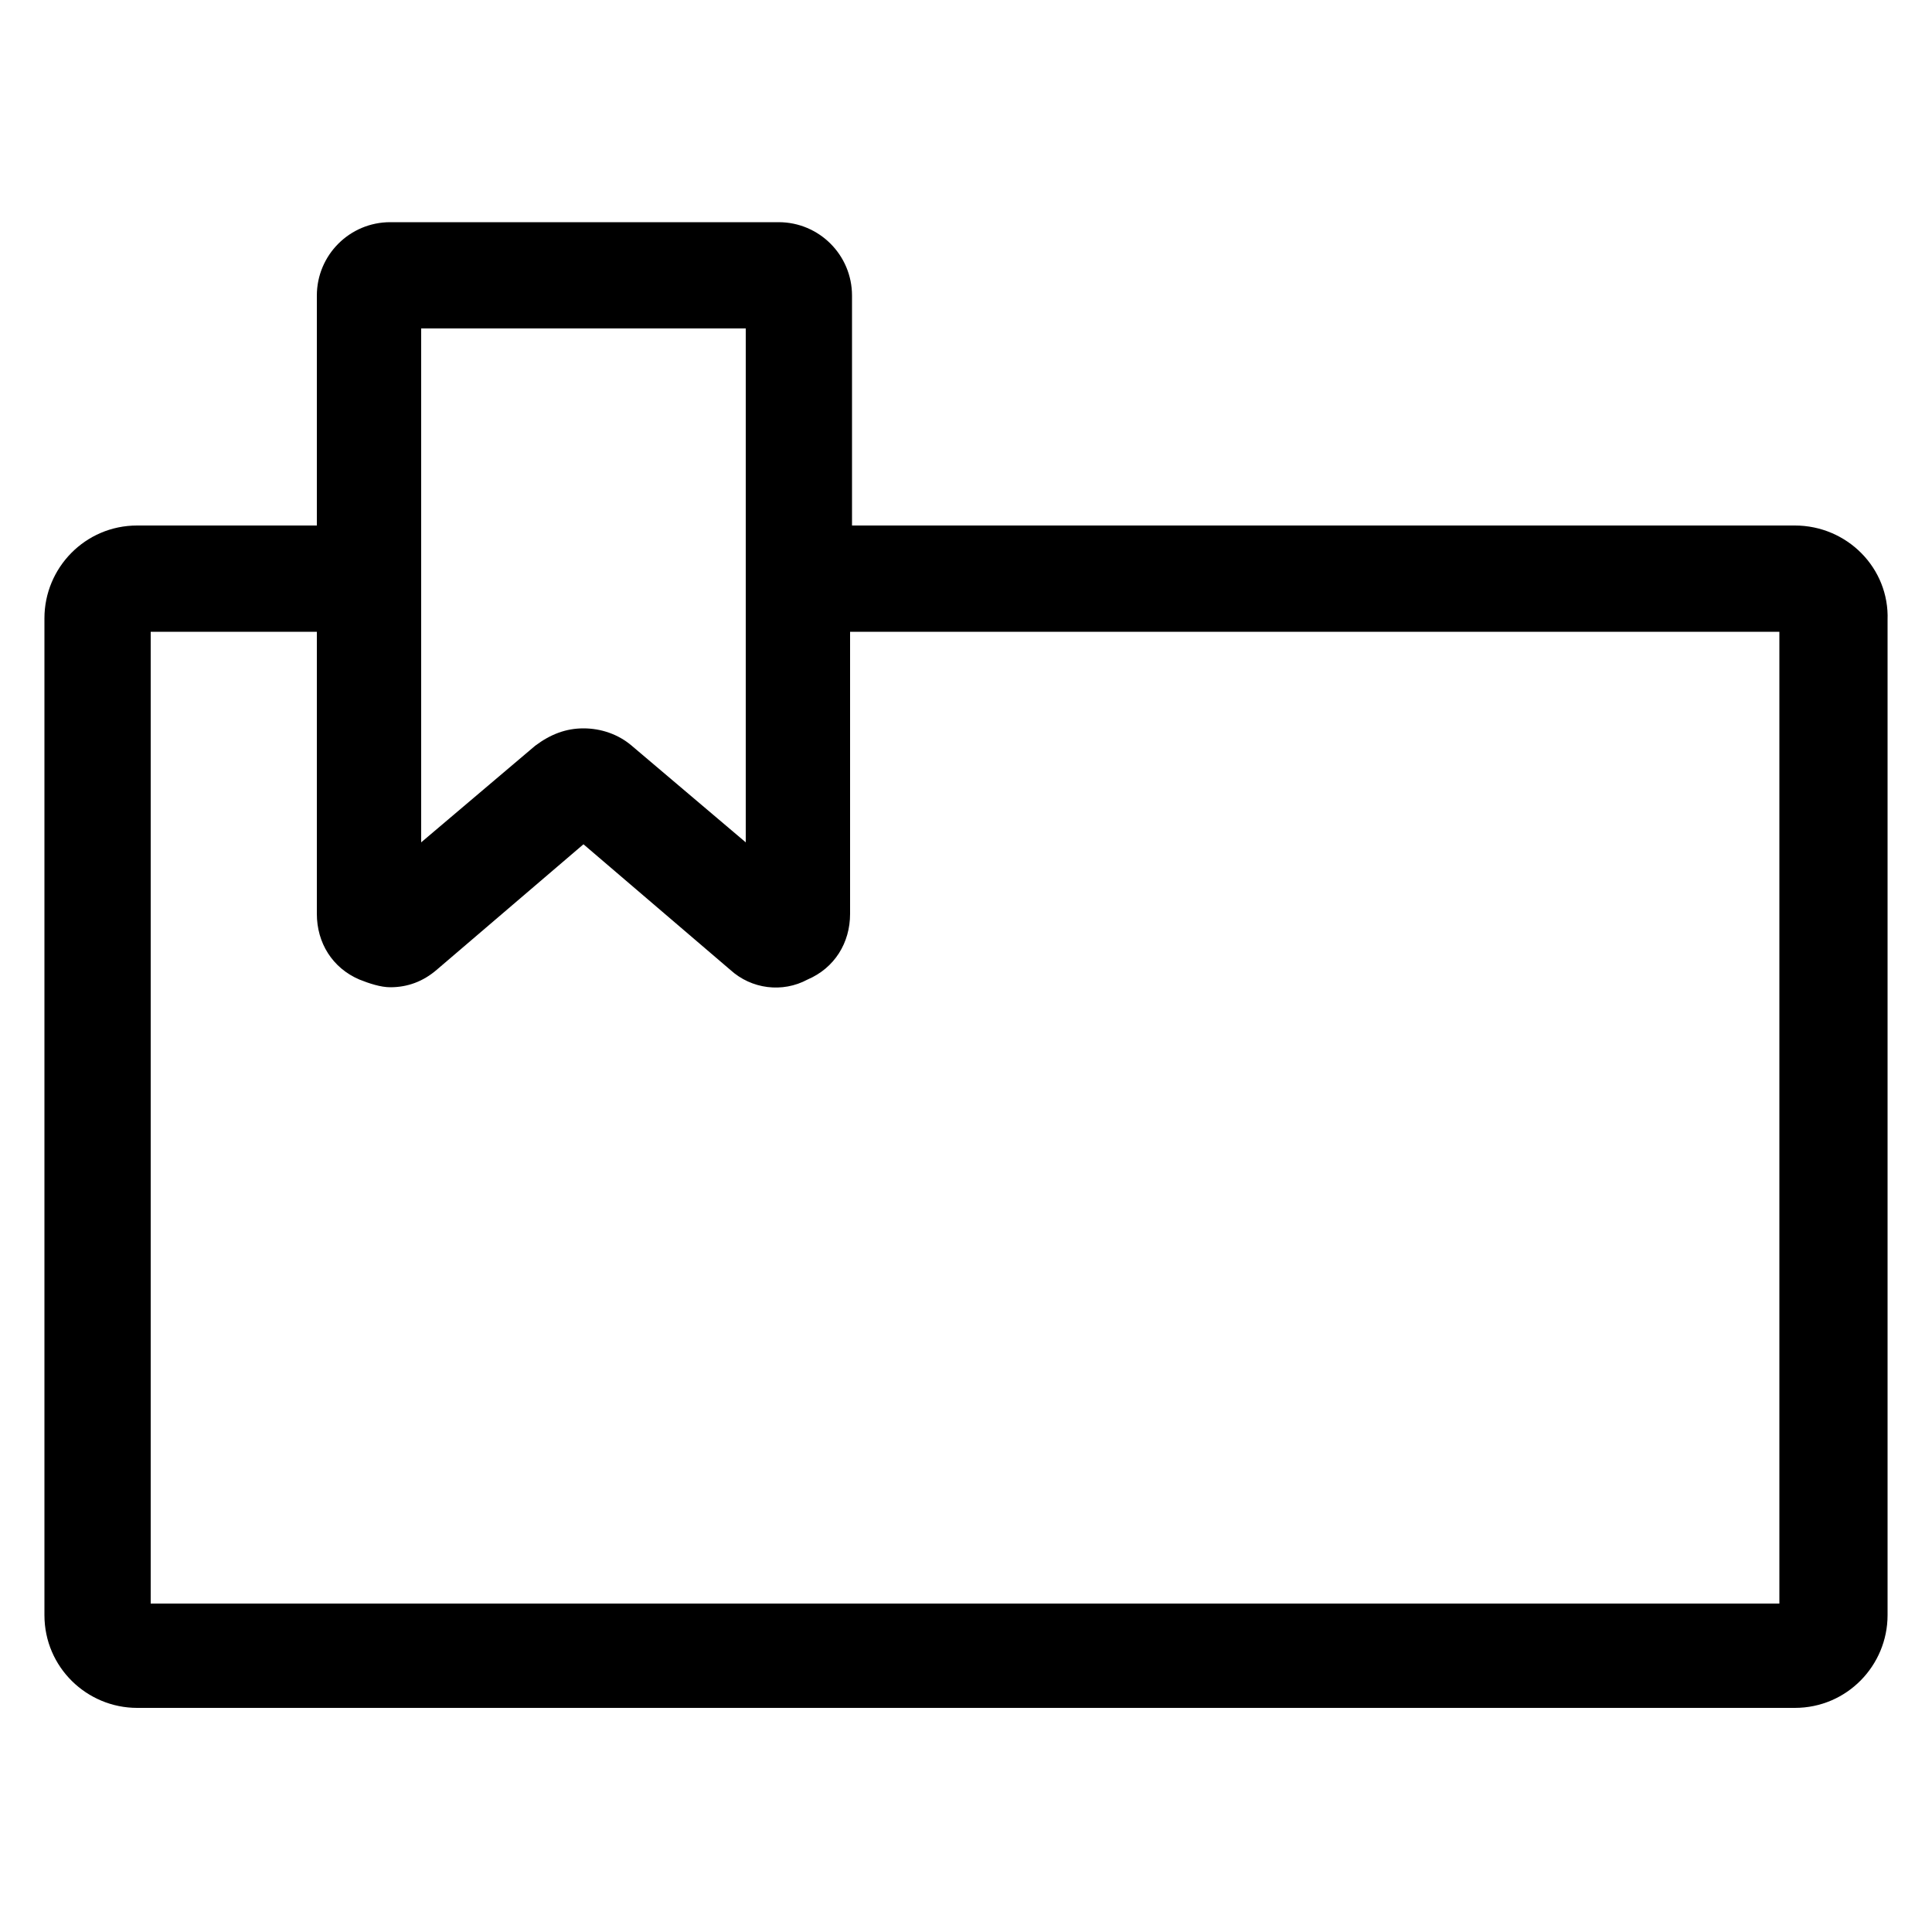 <?xml version="1.0" encoding="utf-8"?>
<!-- Generator: Adobe Illustrator 22.0.1, SVG Export Plug-In . SVG Version: 6.00 Build 0)  -->
<svg version="1.1" id="Layer_1" xmlns="http://www.w3.org/2000/svg" xmlns:xlink="http://www.w3.org/1999/xlink" x="0px" y="0px"
	 viewBox="0 0 100 100" style="enable-background:new 0 0 100 100;" xml:space="preserve">
<path d="M92.9,27.2H44.1V15.3c0-2.1-1.7-3.8-3.8-3.8H20.2c-2.1,0-3.8,1.7-3.8,3.8v11.9H7.1c-2.7,0-4.8,2.2-4.8,4.8v51.6
	c0,2.7,2.2,4.8,4.8,4.8h85.8c2.7,0,4.8-2.2,4.8-4.8V32.1C97.8,29.4,95.6,27.2,92.9,27.2z M21.9,17h16.7v26.6l-5.9-5
	c-0.7-0.6-1.6-0.9-2.5-0.9s-1.7,0.3-2.5,0.9l-5.9,5V17z M92.3,83H7.8V32.7h8.6v14.6c0,1.5,0.8,2.8,2.2,3.4c0.5,0.2,1.1,0.4,1.6,0.4
	c0.9,0,1.7-0.3,2.4-0.9l7.6-6.5l7.6,6.5c1.1,1,2.7,1.2,4,0.5c1.4-0.6,2.2-1.9,2.2-3.4V32.7h48.1V83z"/>
</svg>
